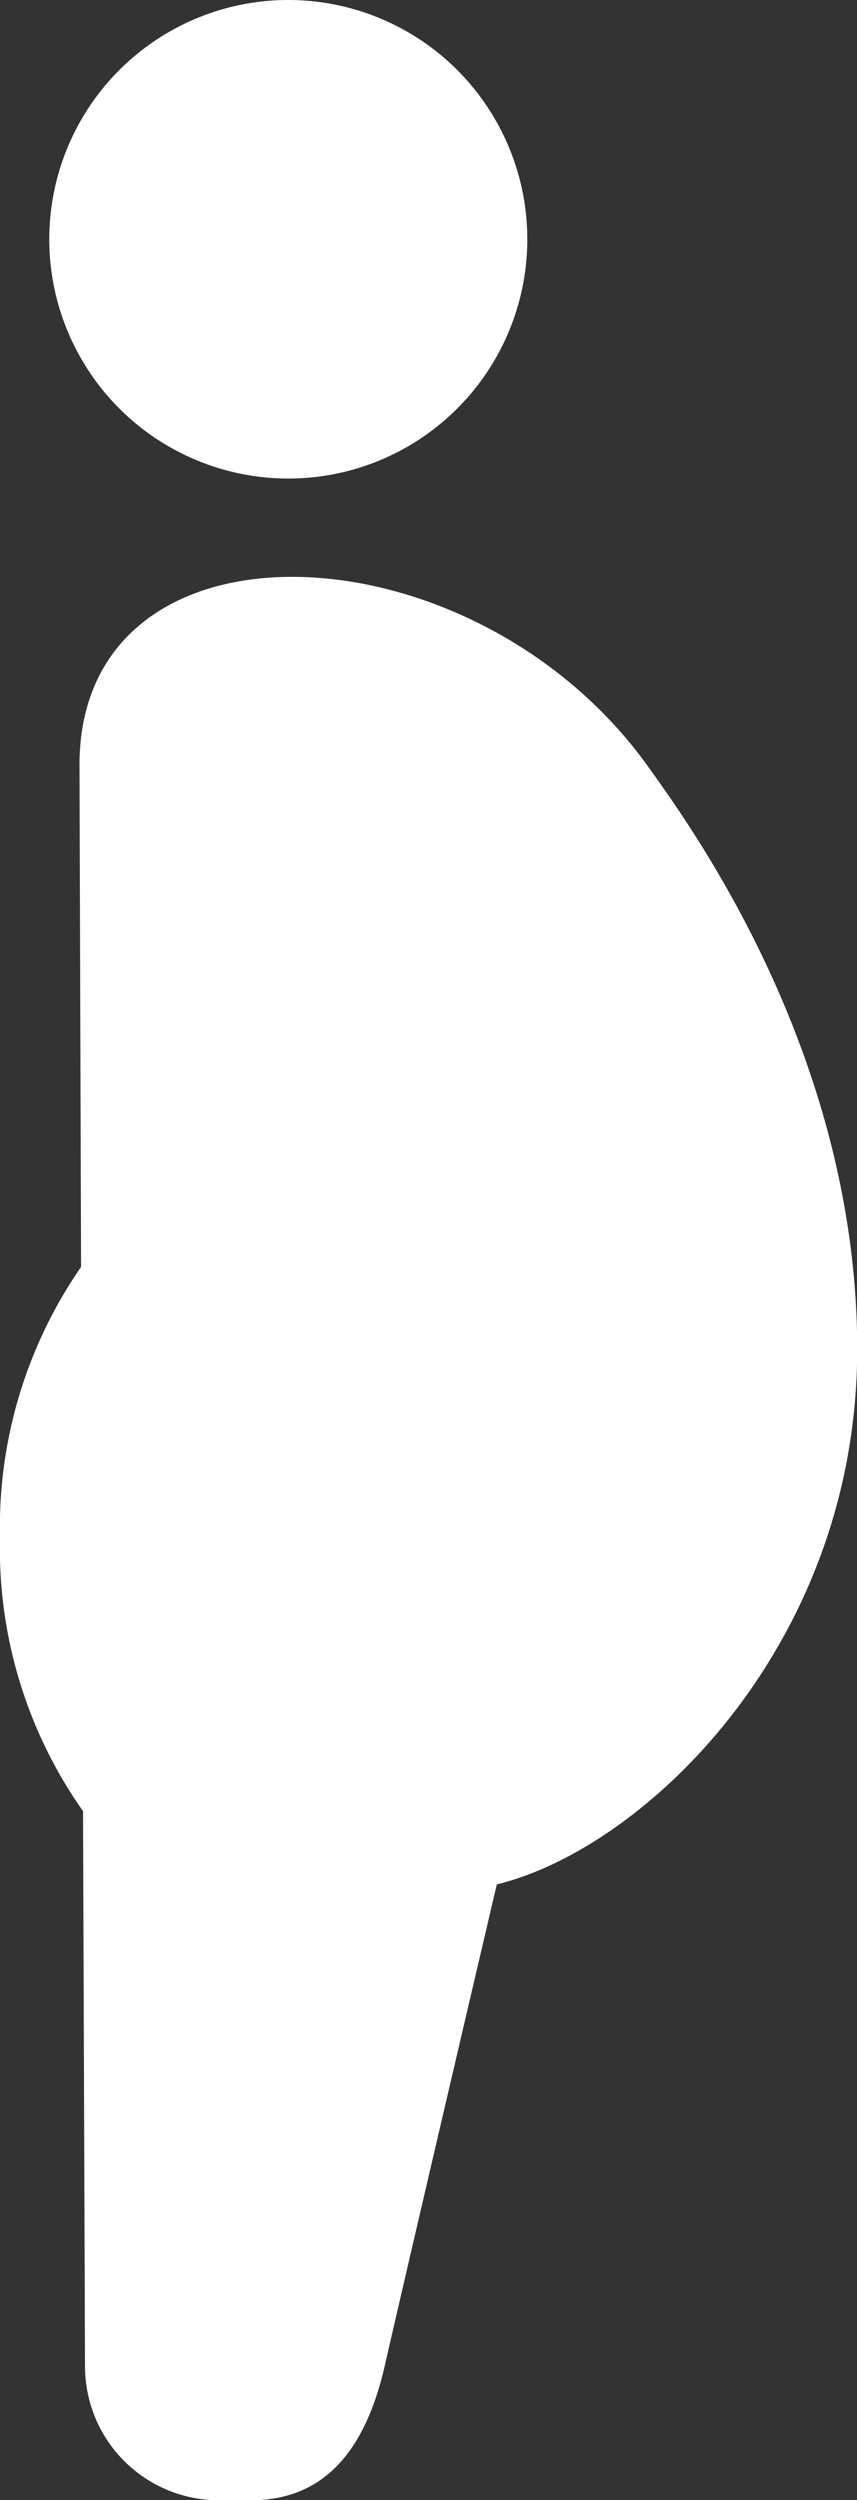 <svg xmlns="http://www.w3.org/2000/svg" width="21.775" height="63.456" viewBox="0 0 21.775 63.456">
  <rect x="0" y="0" width="21.775" height="63.456" fill="#333333" stroke="none"/>
  <g id="icon-01" transform="translate(-20.84)">
    <g id="Group_413" data-name="Group 413">
      <circle id="Ellipse_178" data-name="Ellipse 178" cx="6.073" cy="6.073" r="6.073" transform="translate(22.092 0)" fill="#fff"/>
      <path id="Path_1453" data-name="Path 1453" d="M37.333,19.493c-4.453-6.264-14.473-6.645-14.473-.074L22.9,32.156A11.6,11.6,0,0,0,20.84,39.03a11.563,11.563,0,0,0,2.11,6.94L23,60.059a3.4,3.4,0,0,0,3.4,3.4h.813c1.876,0,2.911-1.276,3.4-3.4.7-3.061,2.85-12.231,2.85-12.231,3.763-.915,9.157-6.08,9.157-13.583S38.365,20.942,37.333,19.493Z" fill="#fff"/>
    </g>
  </g>
</svg>
